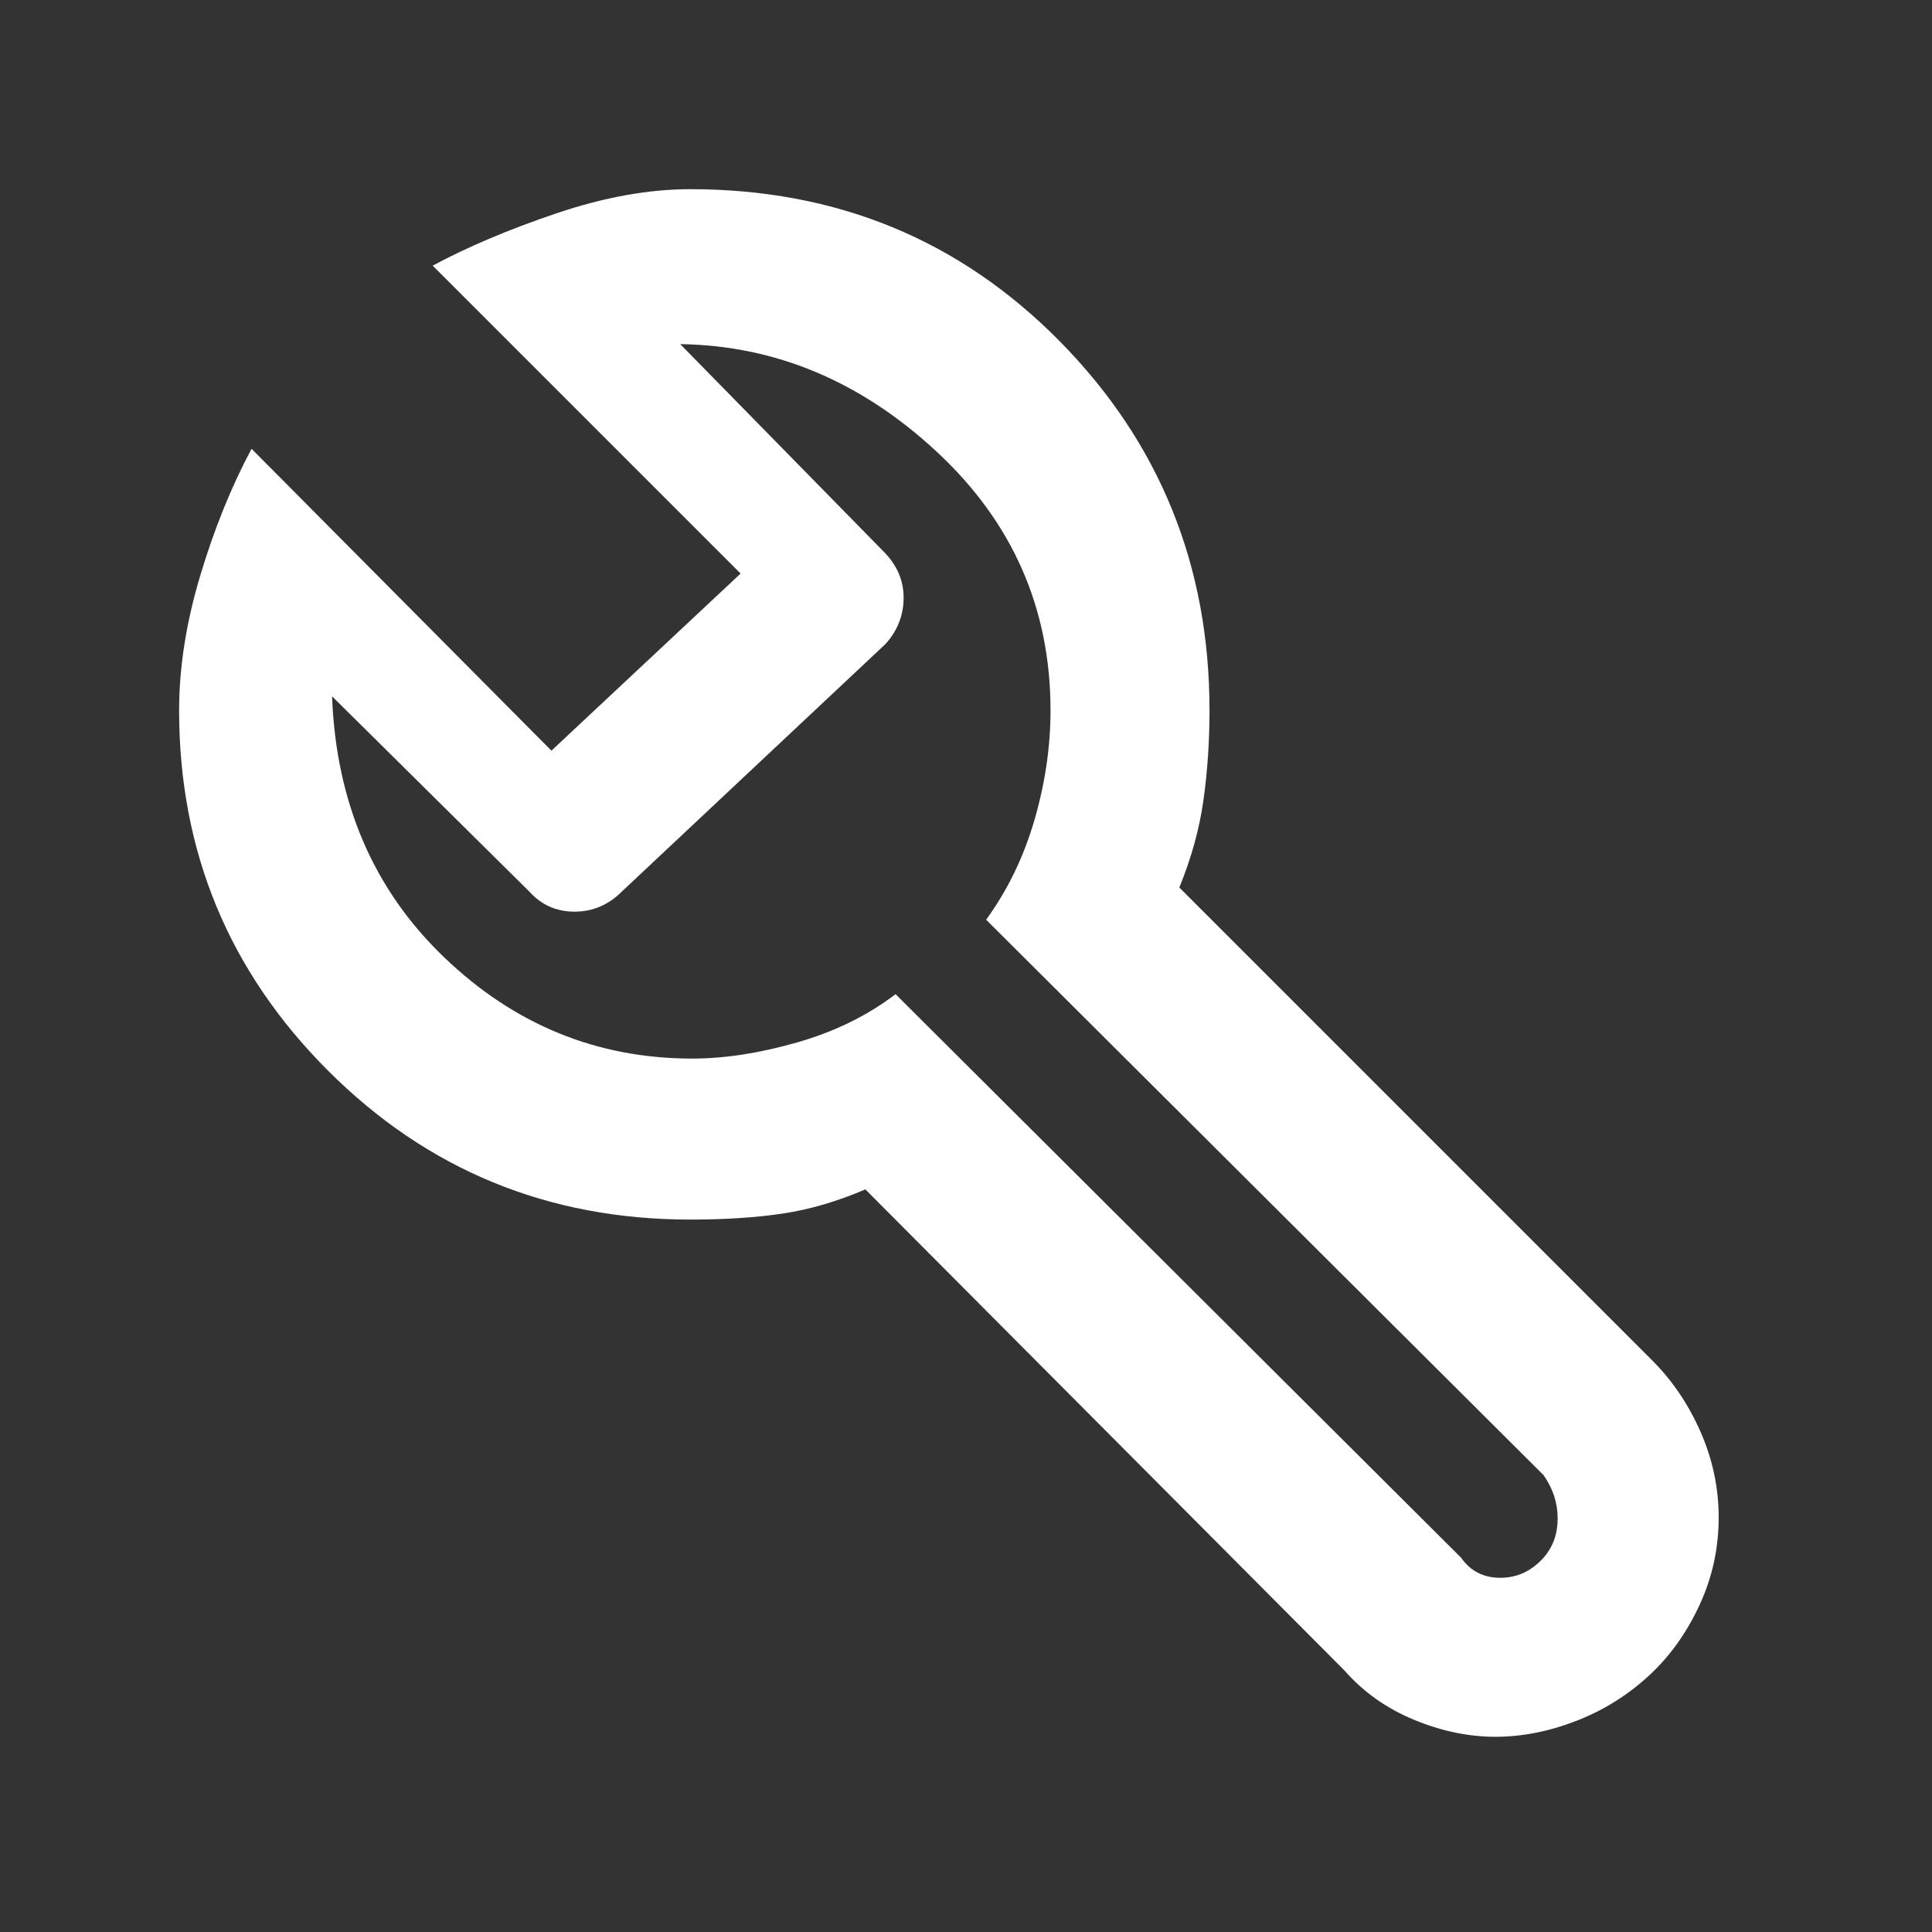 <svg xmlns="http://www.w3.org/2000/svg" height="48" width="48" fill="#ffffff">
    <rect width="100%" height="100%" fill="#333333" stroke="none"/>
    <path d="M37.15 43.15Q36.15 43.15 35.125 42.725Q34.1 42.3 33.4 41.5L21.5 29.55Q20.45 30 19.45 30.15Q18.45 30.3 17.15 30.3Q11.85 30.3 8.15 26.6Q4.45 22.9 4.45 17.65Q4.45 16.05 4.975 14.3Q5.5 12.55 6.25 11.15L13.7 18.65L18.4 14.25L10.75 6.6Q12.05 5.9 13.825 5.3Q15.6 4.7 17.15 4.7Q22.6 4.7 26.325 8.475Q30.05 12.25 30.05 17.65Q30.05 18.8 29.9 19.875Q29.75 20.95 29.3 22.05L41.05 33.8Q41.8 34.55 42.25 35.575Q42.7 36.6 42.7 37.7Q42.7 38.85 42.225 39.875Q41.75 40.9 41 41.6Q40.2 42.35 39.175 42.75Q38.15 43.15 37.15 43.15ZM36.3 38.7Q36.65 39.2 37.275 39.2Q37.9 39.2 38.35 38.7Q38.7 38.3 38.7 37.725Q38.7 37.15 38.35 36.65L24.5 22.85Q25.3 21.75 25.7 20.375Q26.1 19 26.1 17.65Q26.1 13.85 23.275 11.225Q20.45 8.6 16.9 8.55L21.95 13.7Q22.45 14.2 22.45 14.85Q22.45 15.5 22 16L15.45 22.15Q14.95 22.65 14.275 22.65Q13.6 22.65 13.15 22.15L8.25 17.3Q8.4 21.25 11.025 23.775Q13.65 26.3 17.2 26.3Q18.4 26.3 19.8 25.9Q21.2 25.5 22.25 24.7ZM23.55 23.9Q23.55 23.9 23.55 23.9Q23.55 23.9 23.55 23.9Q23.55 23.9 23.55 23.9Q23.55 23.9 23.55 23.9Q23.55 23.9 23.55 23.9Q23.55 23.9 23.55 23.9Q23.55 23.9 23.55 23.9Q23.55 23.9 23.55 23.9Q23.55 23.9 23.55 23.9Q23.55 23.9 23.55 23.9Q23.55 23.9 23.55 23.9Q23.55 23.9 23.55 23.9Q23.55 23.9 23.55 23.9Q23.55 23.9 23.55 23.9Q23.55 23.9 23.55 23.9Q23.55 23.9 23.55 23.9Z"/>
</svg>